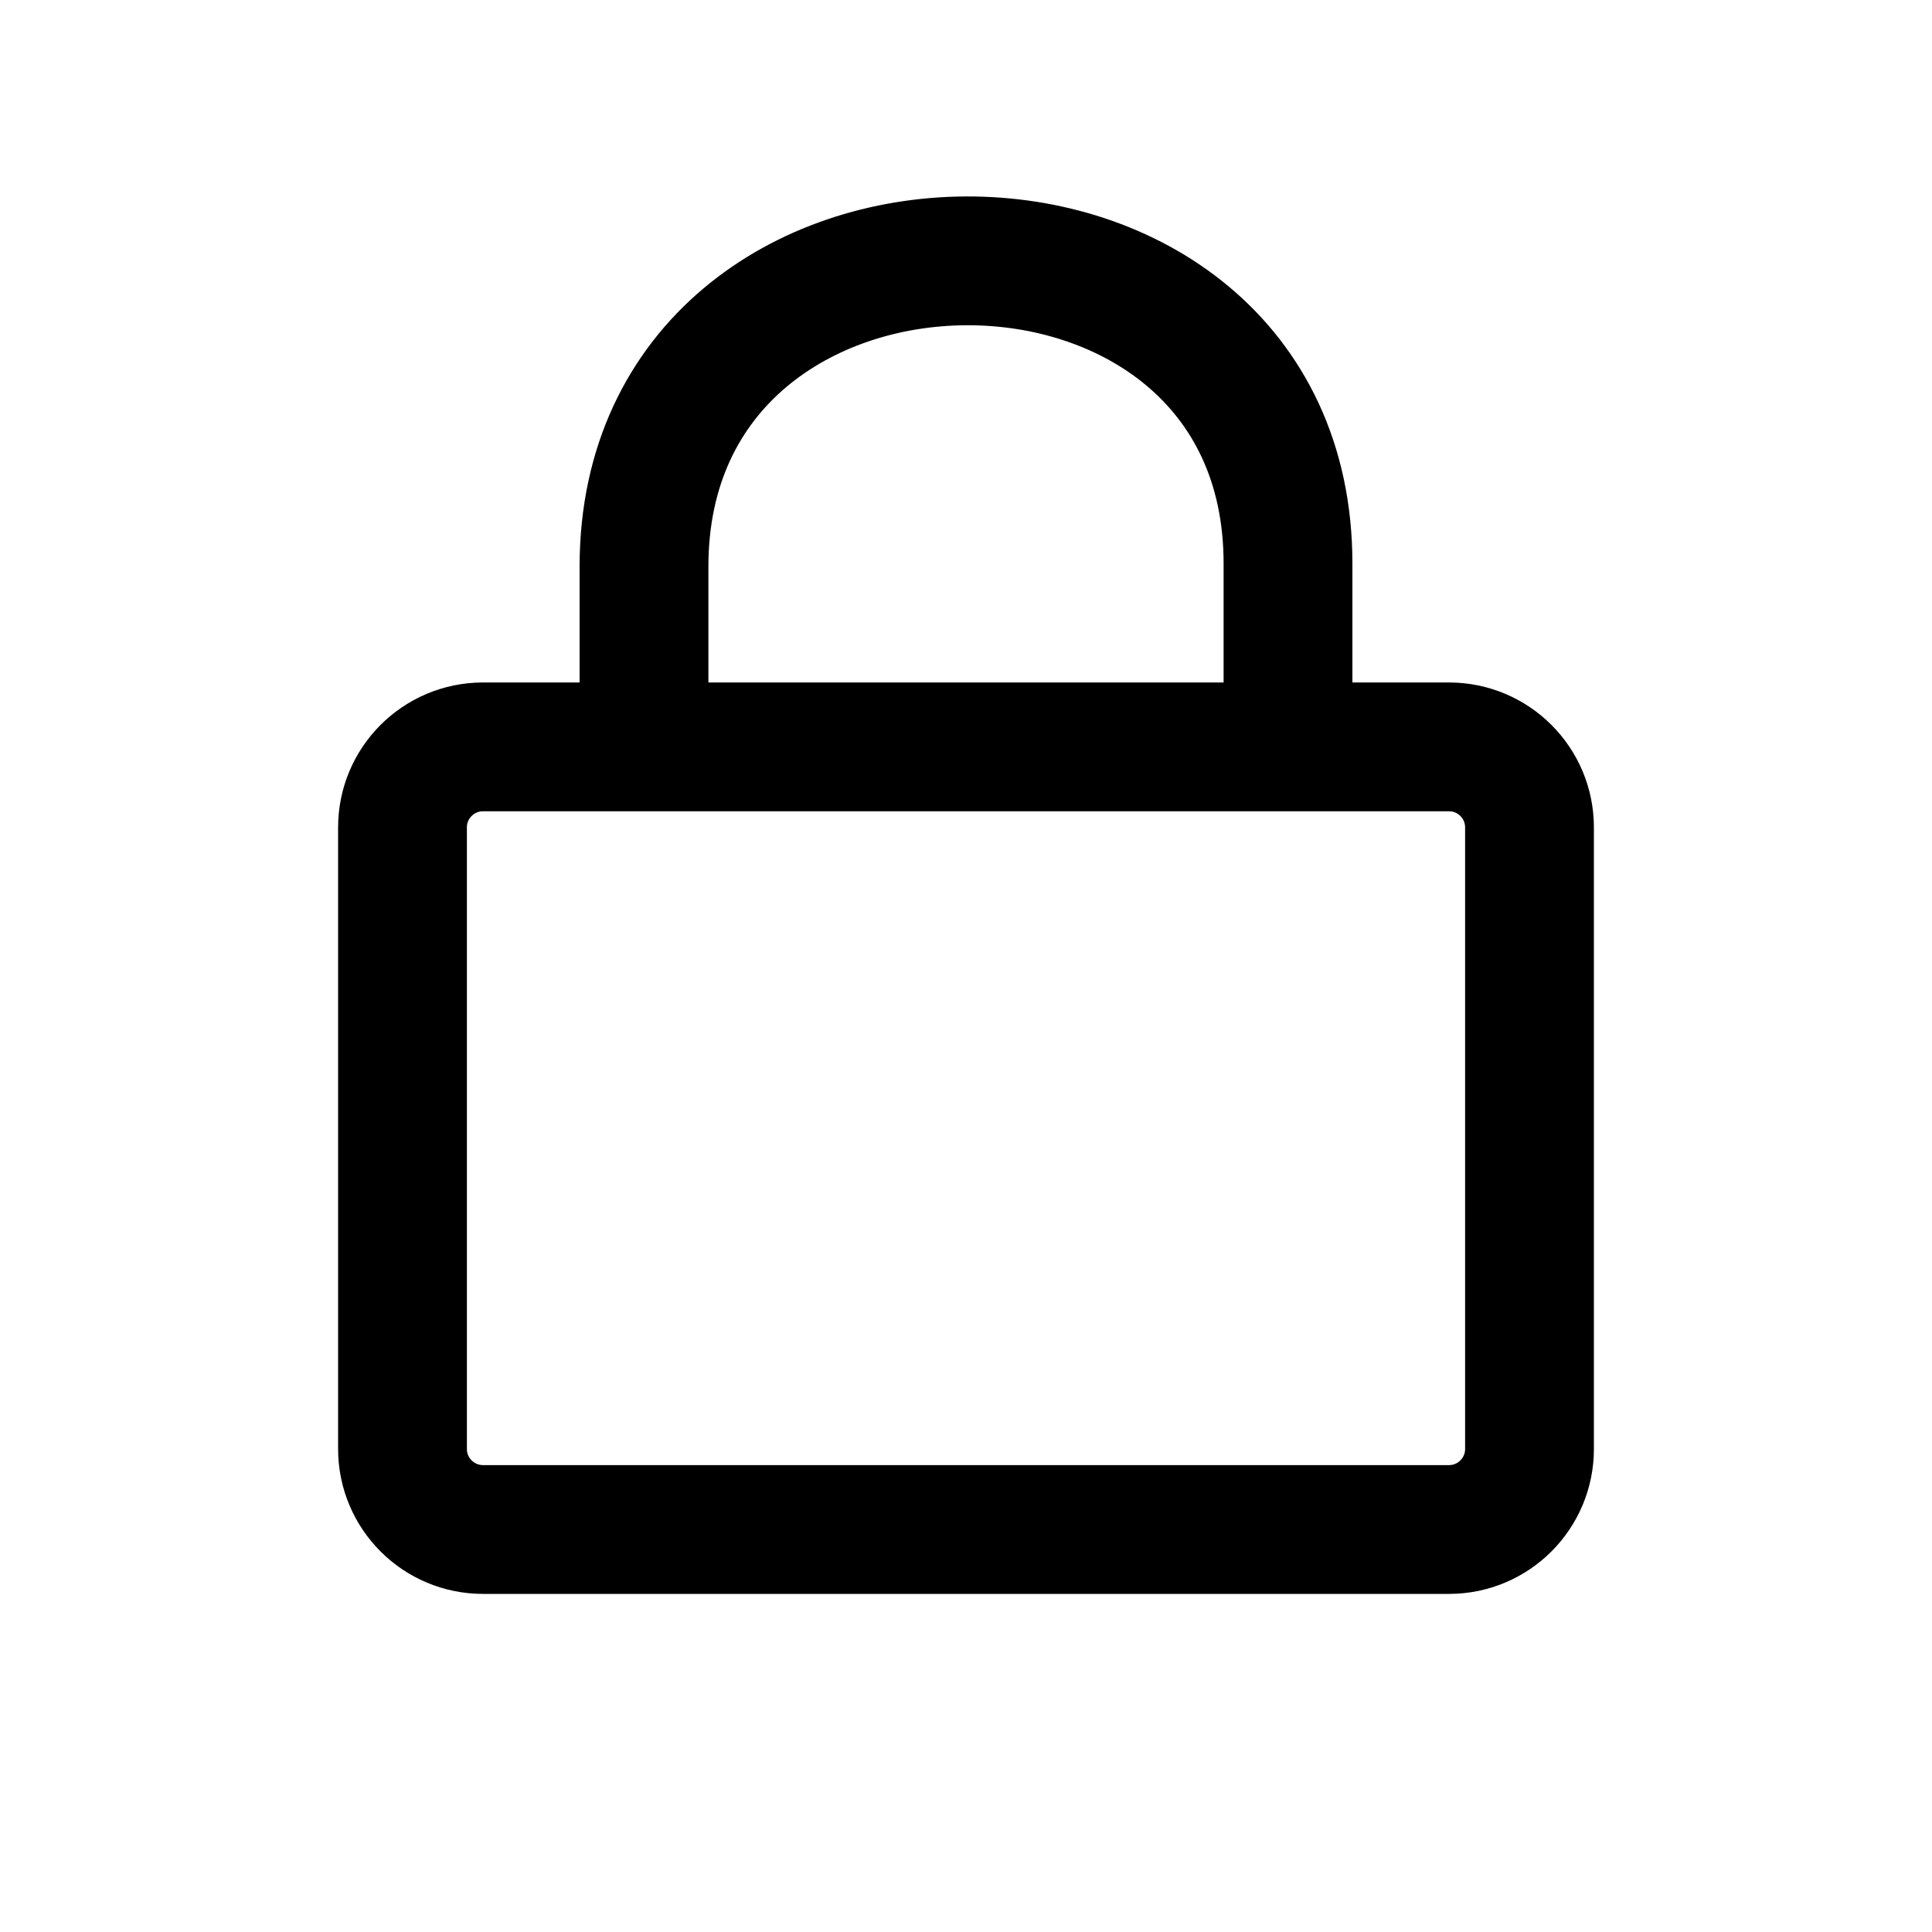 <svg xmlns="http://www.w3.org/2000/svg" xmlns:xlink="http://www.w3.org/1999/xlink" width="24" height="24" viewBox="0 0 24 24" fill="none">
	<desc>
			Created with Pixso.
	</desc>
	<defs>
		<clipPath id="clip109_3763">
			<rect id="Frame 1948753673" width="24" height="24" fill="white" fill-opacity="0"/>
		</clipPath>
	</defs>
	<g clip-path="url(#clip109_3763)">
		<path id="Vector 2475" d="M5 18C5 18.552 5.448 19 6 19L18 19C18.552 19 19 18.552 19 18L19 10.278C19 9.726 18.552 9.278 18 9.278L16 9.278L8 9.278L6 9.278C5.448 9.278 5 9.726 5 10.278L5 18ZM8 9.278L8 7.038C8 2 16 1.962 16 7L16 9.278" stroke="#000000" stroke-opacity="1" stroke-width="1.6"/>
	</g>
</svg>